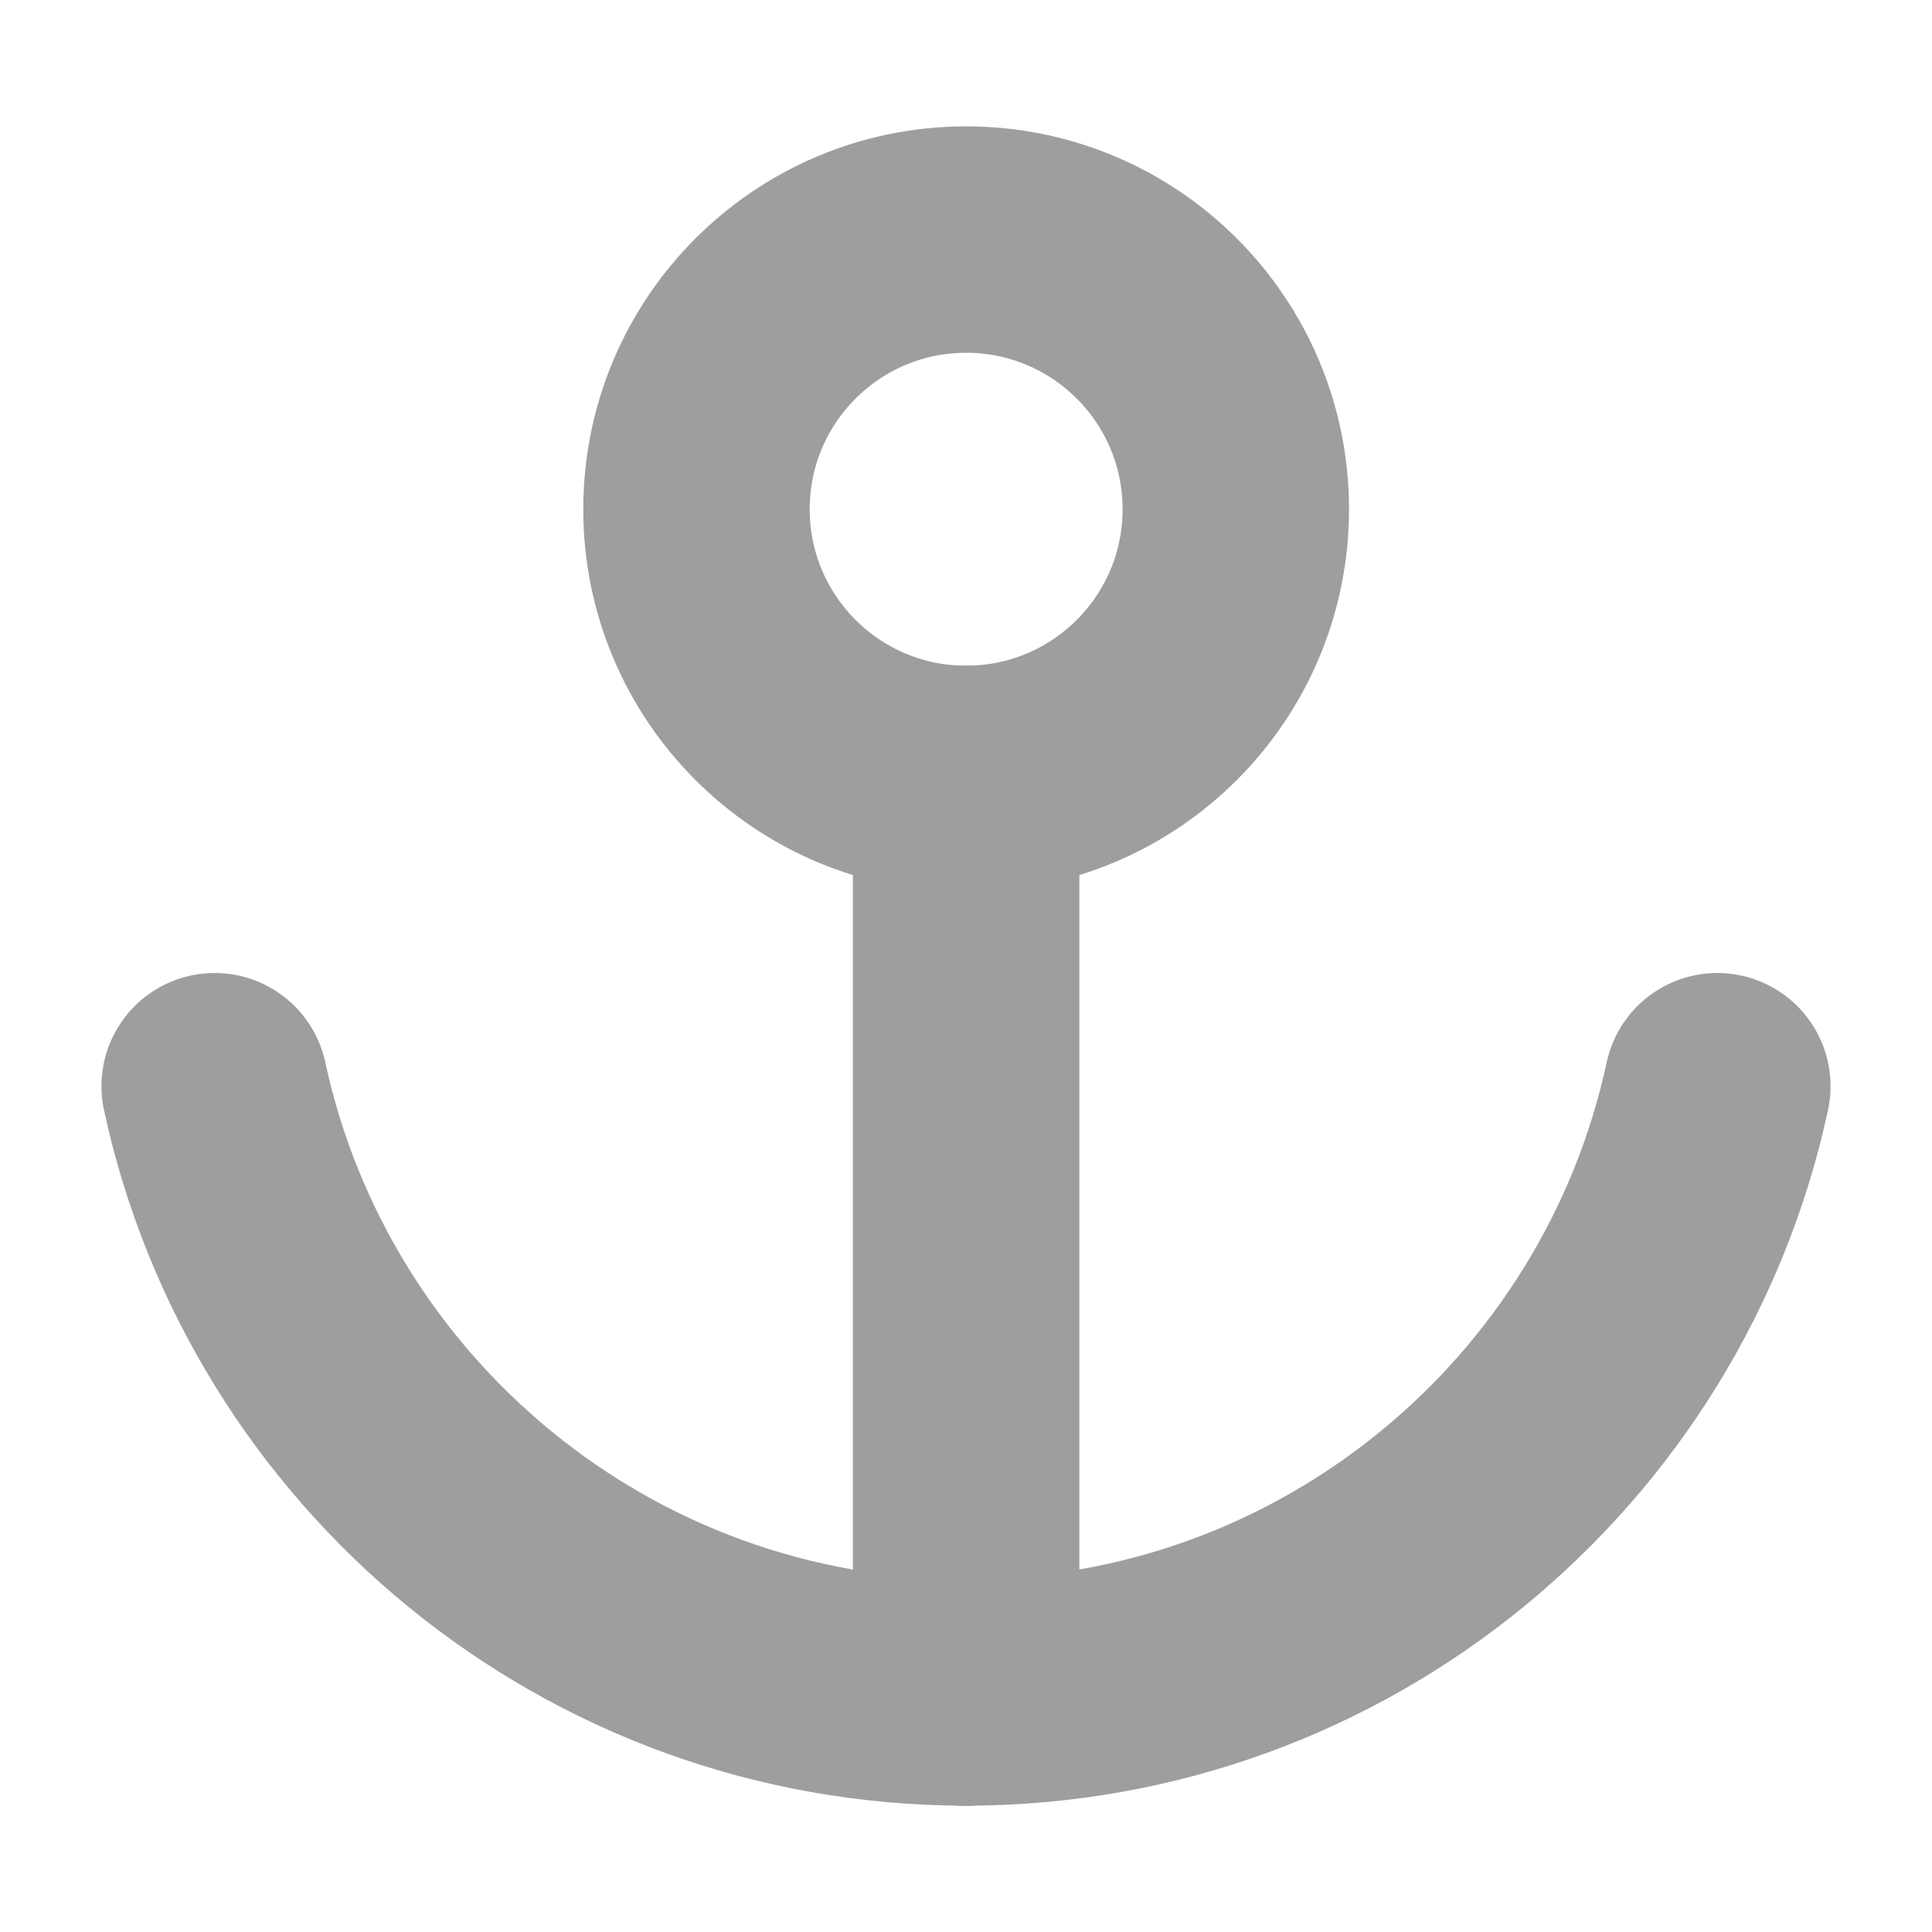 <?xml version="1.0" encoding="UTF-8" standalone="no"?>
<!DOCTYPE svg PUBLIC "-//W3C//DTD SVG 1.1//EN" "http://www.w3.org/Graphics/SVG/1.1/DTD/svg11.dtd">
<svg width="100%" height="100%" viewBox="0 0 512 512" version="1.1" xmlns="http://www.w3.org/2000/svg" xmlns:xlink="http://www.w3.org/1999/xlink" xml:space="preserve" xmlns:serif="http://www.serif.com/" style="fill-rule:evenodd;clip-rule:evenodd;stroke-linecap:round;stroke-linejoin:round;stroke-miterlimit:1.5;">
    <g transform="matrix(0.901,0,0,0.901,38.806,17.393)">
        <circle cx="241.101" cy="130.477" r="79.316" style="fill:none;stroke:rgb(158,158,158);stroke-width:66.6px;"/>
    </g>
    <g transform="matrix(0.901,0,0,0.901,25.385,17.393)">
        <path d="M255.999,209.794L255.999,478.581" style="fill:none;stroke:rgb(158,158,158);stroke-width:66.6px;"/>
    </g>
    <path d="M455.114,287.855C435.352,379.64 353.656,448.518 256,448.518C158.344,448.518 76.648,379.64 56.886,287.855" style="fill:none;stroke:rgb(158,158,158);stroke-width:60px;"/>
</svg>
